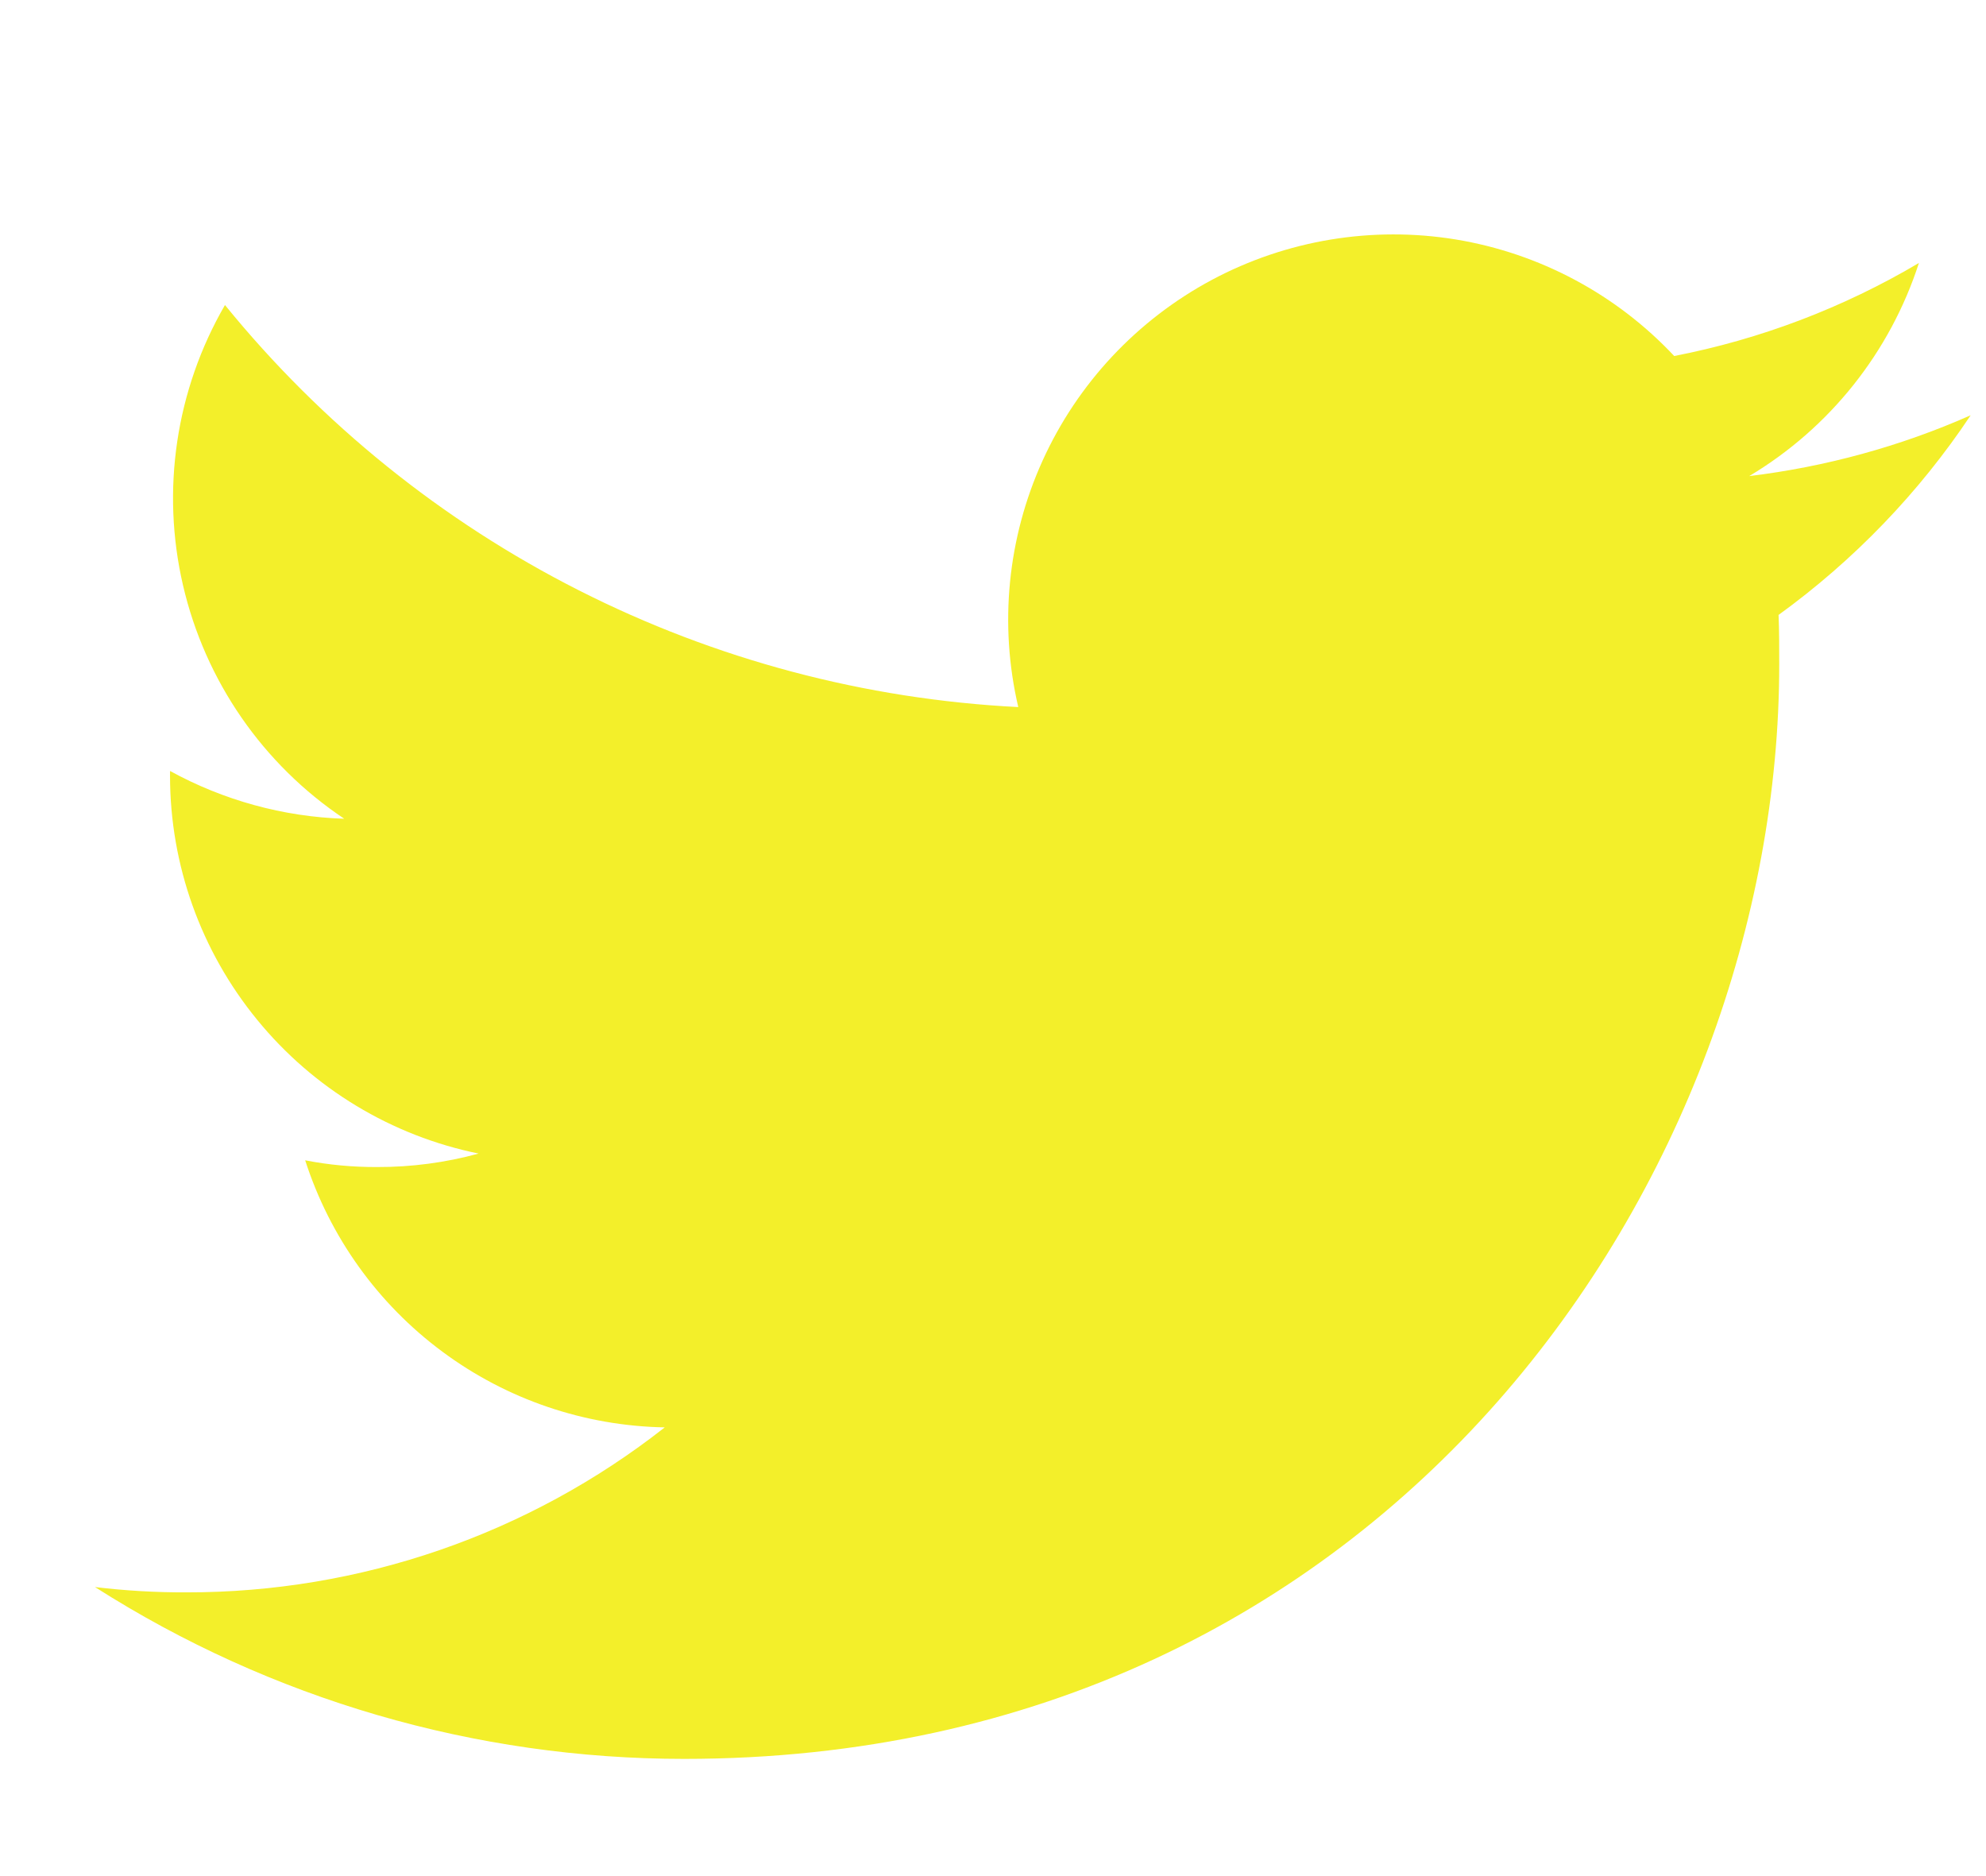 <svg width="18" height="17" viewBox="0 0 18 17" fill="none" xmlns="http://www.w3.org/2000/svg">
<g clip-path="url(#clip0_27_1339)">
<path d="M6.201 15.938C12.617 15.938 16.126 10.622 16.126 6.02C16.126 5.871 16.126 5.721 16.12 5.572C16.803 5.077 17.393 4.465 17.861 3.763C17.223 4.045 16.547 4.23 15.854 4.314C16.584 3.878 17.13 3.192 17.392 2.383C16.706 2.789 15.956 3.074 15.174 3.226C14.649 2.666 13.953 2.295 13.195 2.17C12.437 2.046 11.659 2.175 10.982 2.537C10.305 2.9 9.766 3.475 9.449 4.175C9.132 4.874 9.054 5.659 9.229 6.407C7.842 6.337 6.485 5.977 5.246 5.349C4.008 4.722 2.915 3.841 2.039 2.764C1.594 3.532 1.458 4.441 1.659 5.305C1.86 6.17 2.382 6.926 3.12 7.419C2.567 7.401 2.026 7.252 1.541 6.986V7.034C1.542 7.839 1.821 8.618 2.331 9.241C2.84 9.864 3.549 10.292 4.338 10.453C4.038 10.535 3.729 10.576 3.419 10.575C3.2 10.576 2.981 10.556 2.766 10.514C2.989 11.207 3.423 11.813 4.008 12.247C4.592 12.681 5.297 12.921 6.025 12.934C4.789 13.905 3.262 14.431 1.69 14.429C1.413 14.43 1.136 14.414 0.861 14.381C2.457 15.398 4.309 15.938 6.201 15.938Z" fill="#F3EF2A"/>
</g>
<defs>
<clipPath id="clip0_27_1339">
<rect width="17" height="17" fill="white" transform="translate(0.861)"/>
</clipPath>
</defs>
</svg>
